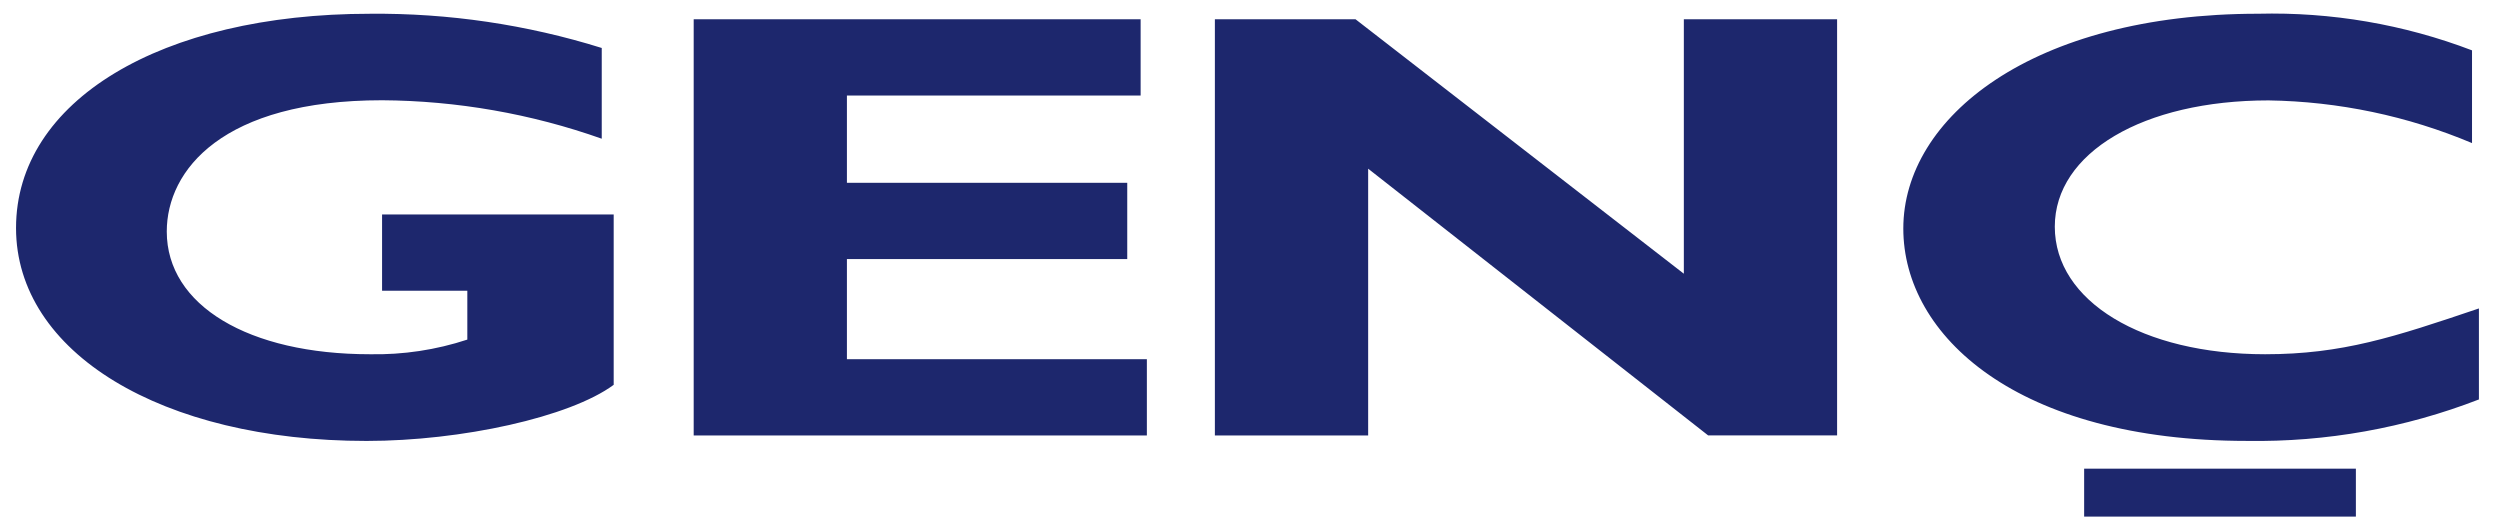 <svg width="99" height="21" viewBox="0 0 99 21" fill="none" xmlns="http://www.w3.org/2000/svg">
<path fill-rule="evenodd" clip-rule="evenodd" d="M98.165 12.214C94.805 13.351 92.751 14.028 89.698 14.028C84.832 14.028 81.37 11.928 81.37 8.976C81.37 6.051 84.87 3.976 89.837 3.976C92.605 4.018 95.34 4.592 97.892 5.666V1.994C95.192 0.963 92.315 0.471 89.425 0.544C80.478 0.544 75.371 4.653 75.371 9.05C75.371 13.305 79.894 17.46 88.98 17.46C92.119 17.509 95.238 16.952 98.165 15.818V12.218V12.214ZM72.751 0.763H66.68V10.839L53.679 0.763H48.109V17.244H54.179V6.68L67.641 17.241H72.749V0.763H72.751ZM45.419 14.225H33.538V10.26H44.639V7.239H33.538V3.784H45.169V0.763H27.47V17.244H45.416V14.225H45.419ZM23.826 1.899C20.858 0.973 17.762 0.516 14.652 0.545C6.366 0.545 0.635 4.001 0.635 9.029C0.635 13.957 6.399 17.461 14.517 17.461C18.267 17.461 22.566 16.52 24.302 15.239V8.493H15.13V11.514H18.506V13.448C17.264 13.857 15.961 14.053 14.652 14.028C9.843 14.028 6.604 12.095 6.604 9.17C6.604 6.729 8.82 3.97 15.13 3.97C18.094 3.989 21.035 4.504 23.829 5.493V1.893L23.826 1.899ZM82.532 18.558H93.293V20.458H82.532V18.558Z" fill="#1D276D"/>
</svg>
